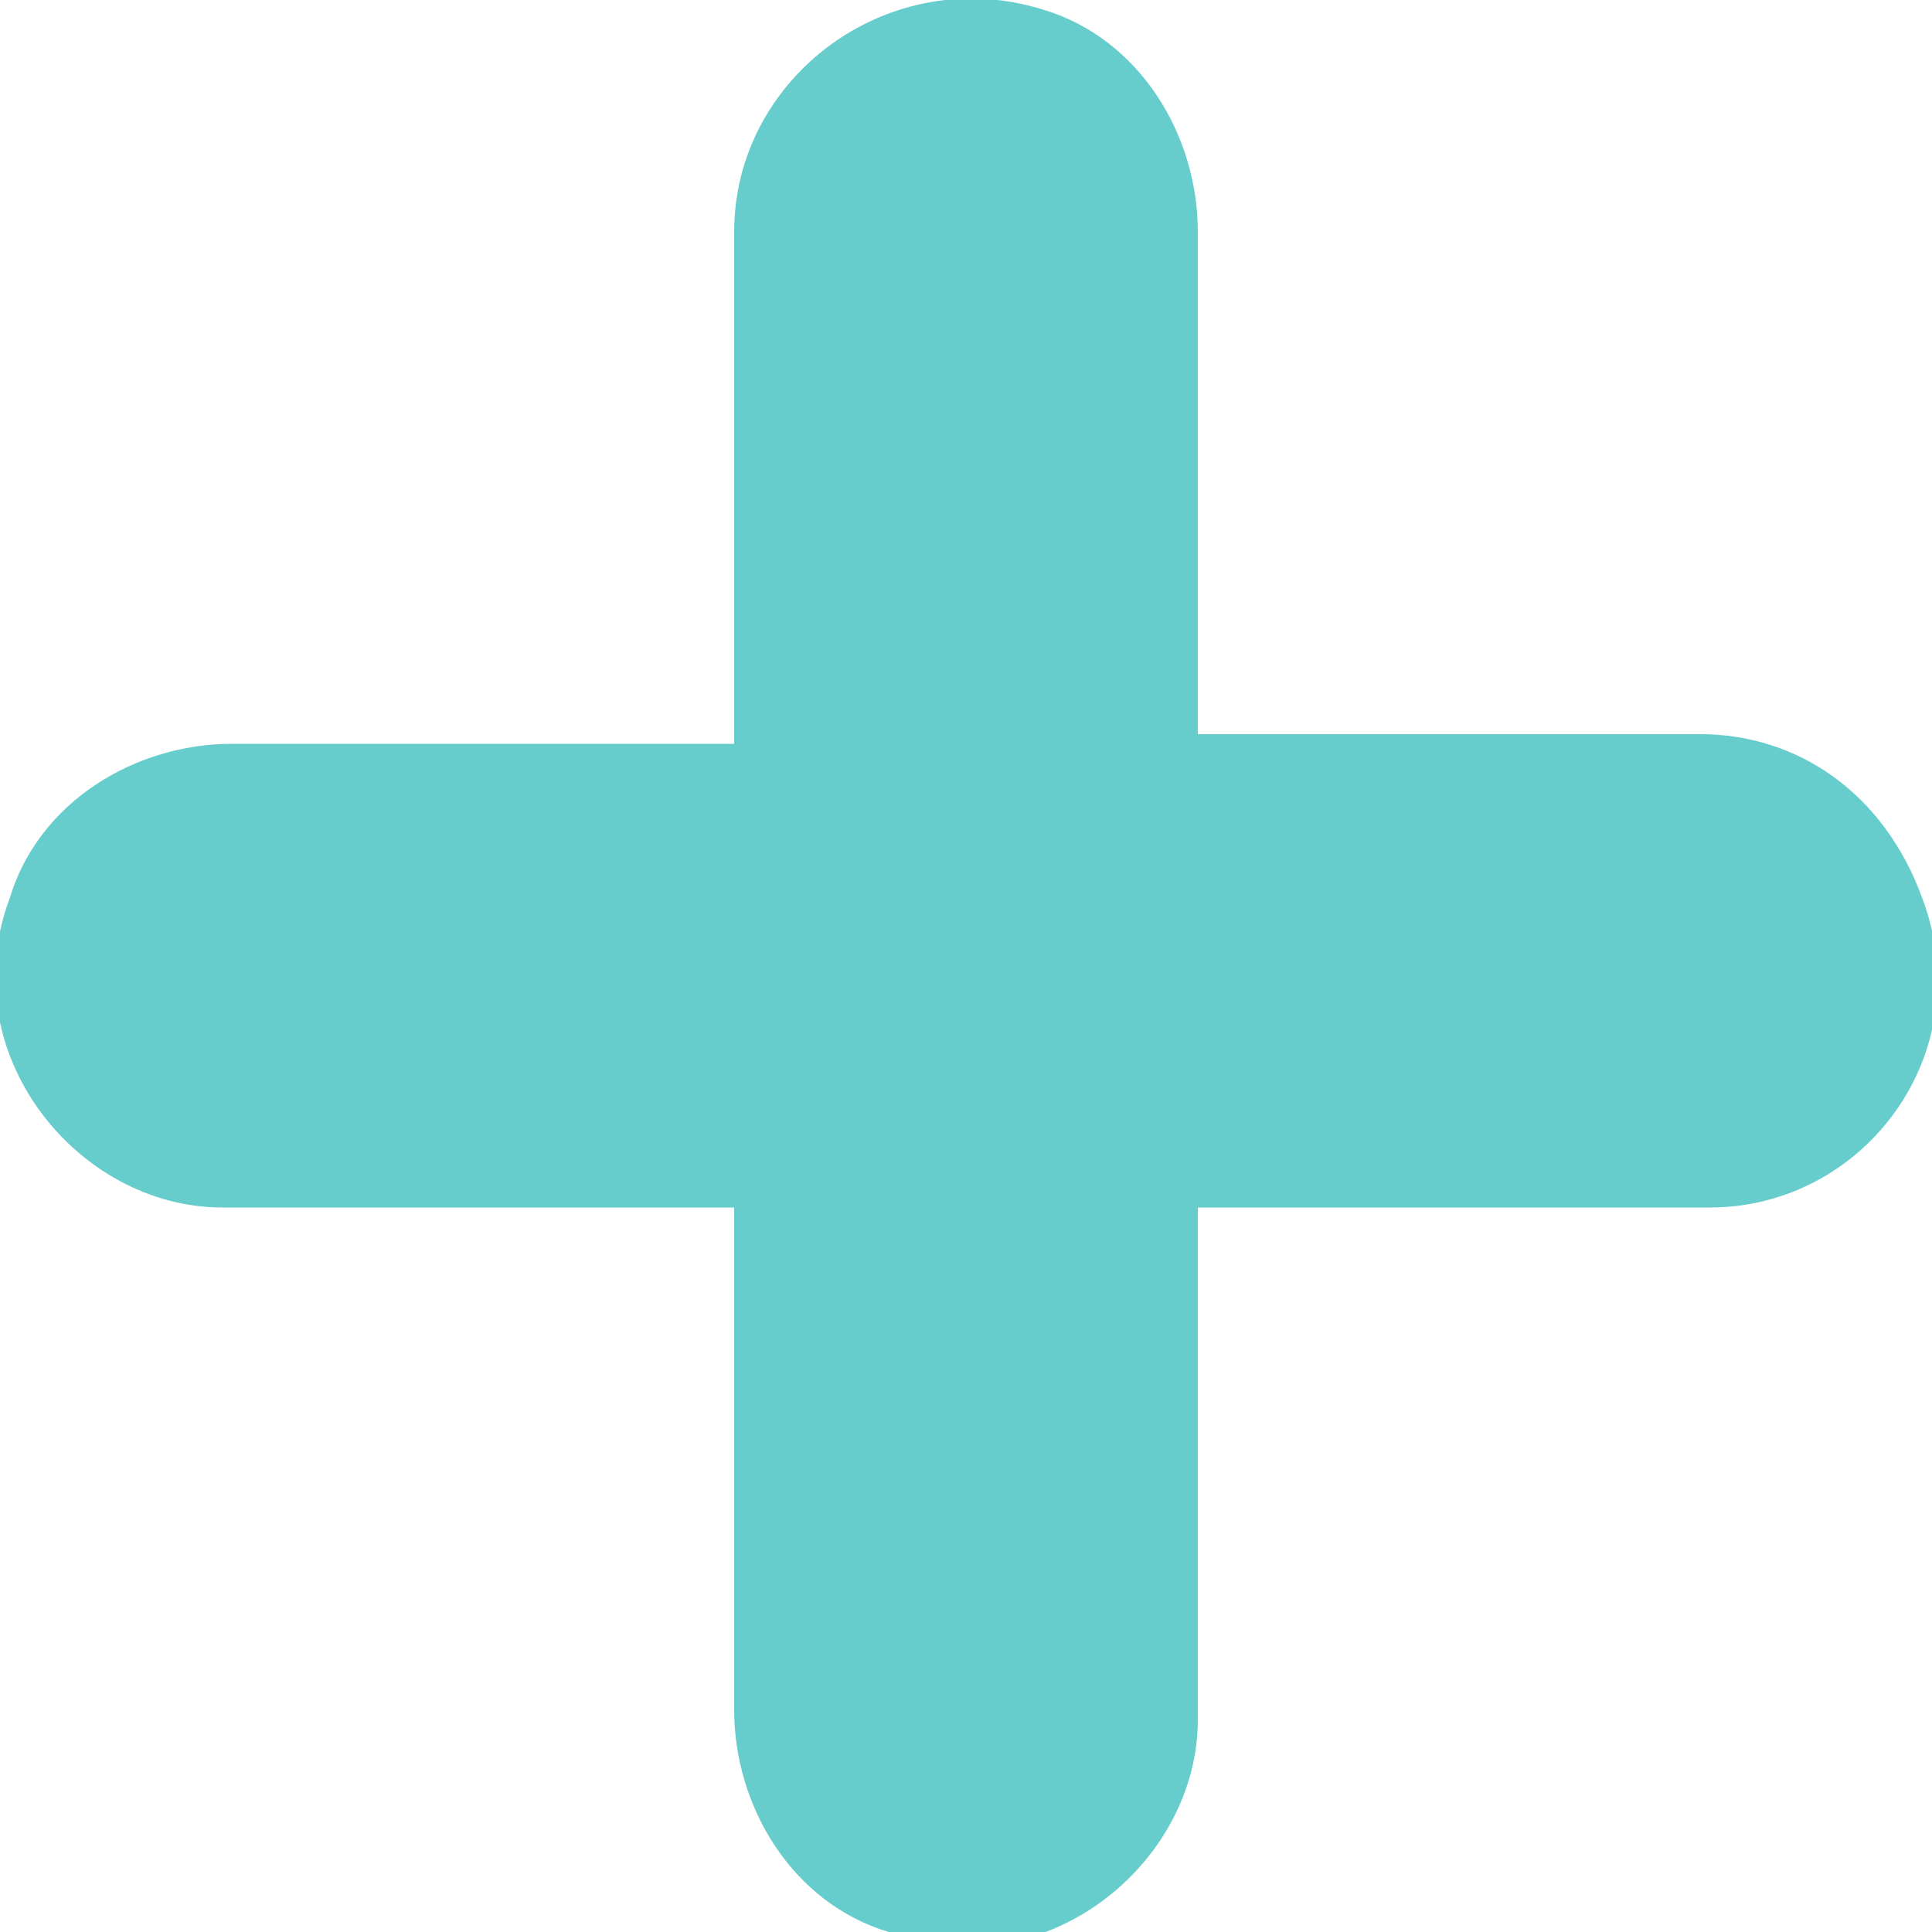 <?xml version="1.0" encoding="utf-8"?>
<!-- Generator: Adobe Illustrator 21.0.0, SVG Export Plug-In . SVG Version: 6.00 Build 0)  -->
<svg version="1.1" id="Layer_1" xmlns="http://www.w3.org/2000/svg" xmlns:xlink="http://www.w3.org/1999/xlink" x="0px" y="0px"
	 viewBox="0 0 20 20" style="enable-background:new 0 0 20 20;" xml:space="preserve">
<style type="text/css">
	.st0{fill:#66CCCC;}
</style>
<g>
	<path class="st0" d="M17.6,7.6h-5.2V2.4c0-1-0.6-2-1.6-2.3C9.2-0.4,7.6,0.8,7.6,2.4v5.3H2.4c-1,0-2,0.6-2.3,1.6
		c-0.6,1.6,0.7,3.2,2.2,3.2h5.3v5.2c0,1,0.6,2,1.6,2.3c1.6,0.6,3.2-0.7,3.2-2.2v-5.3h5.3c1.6,0,2.8-1.6,2.2-3.2
		C19.5,8.2,18.6,7.6,17.6,7.6z"/>
</g>
</svg>
